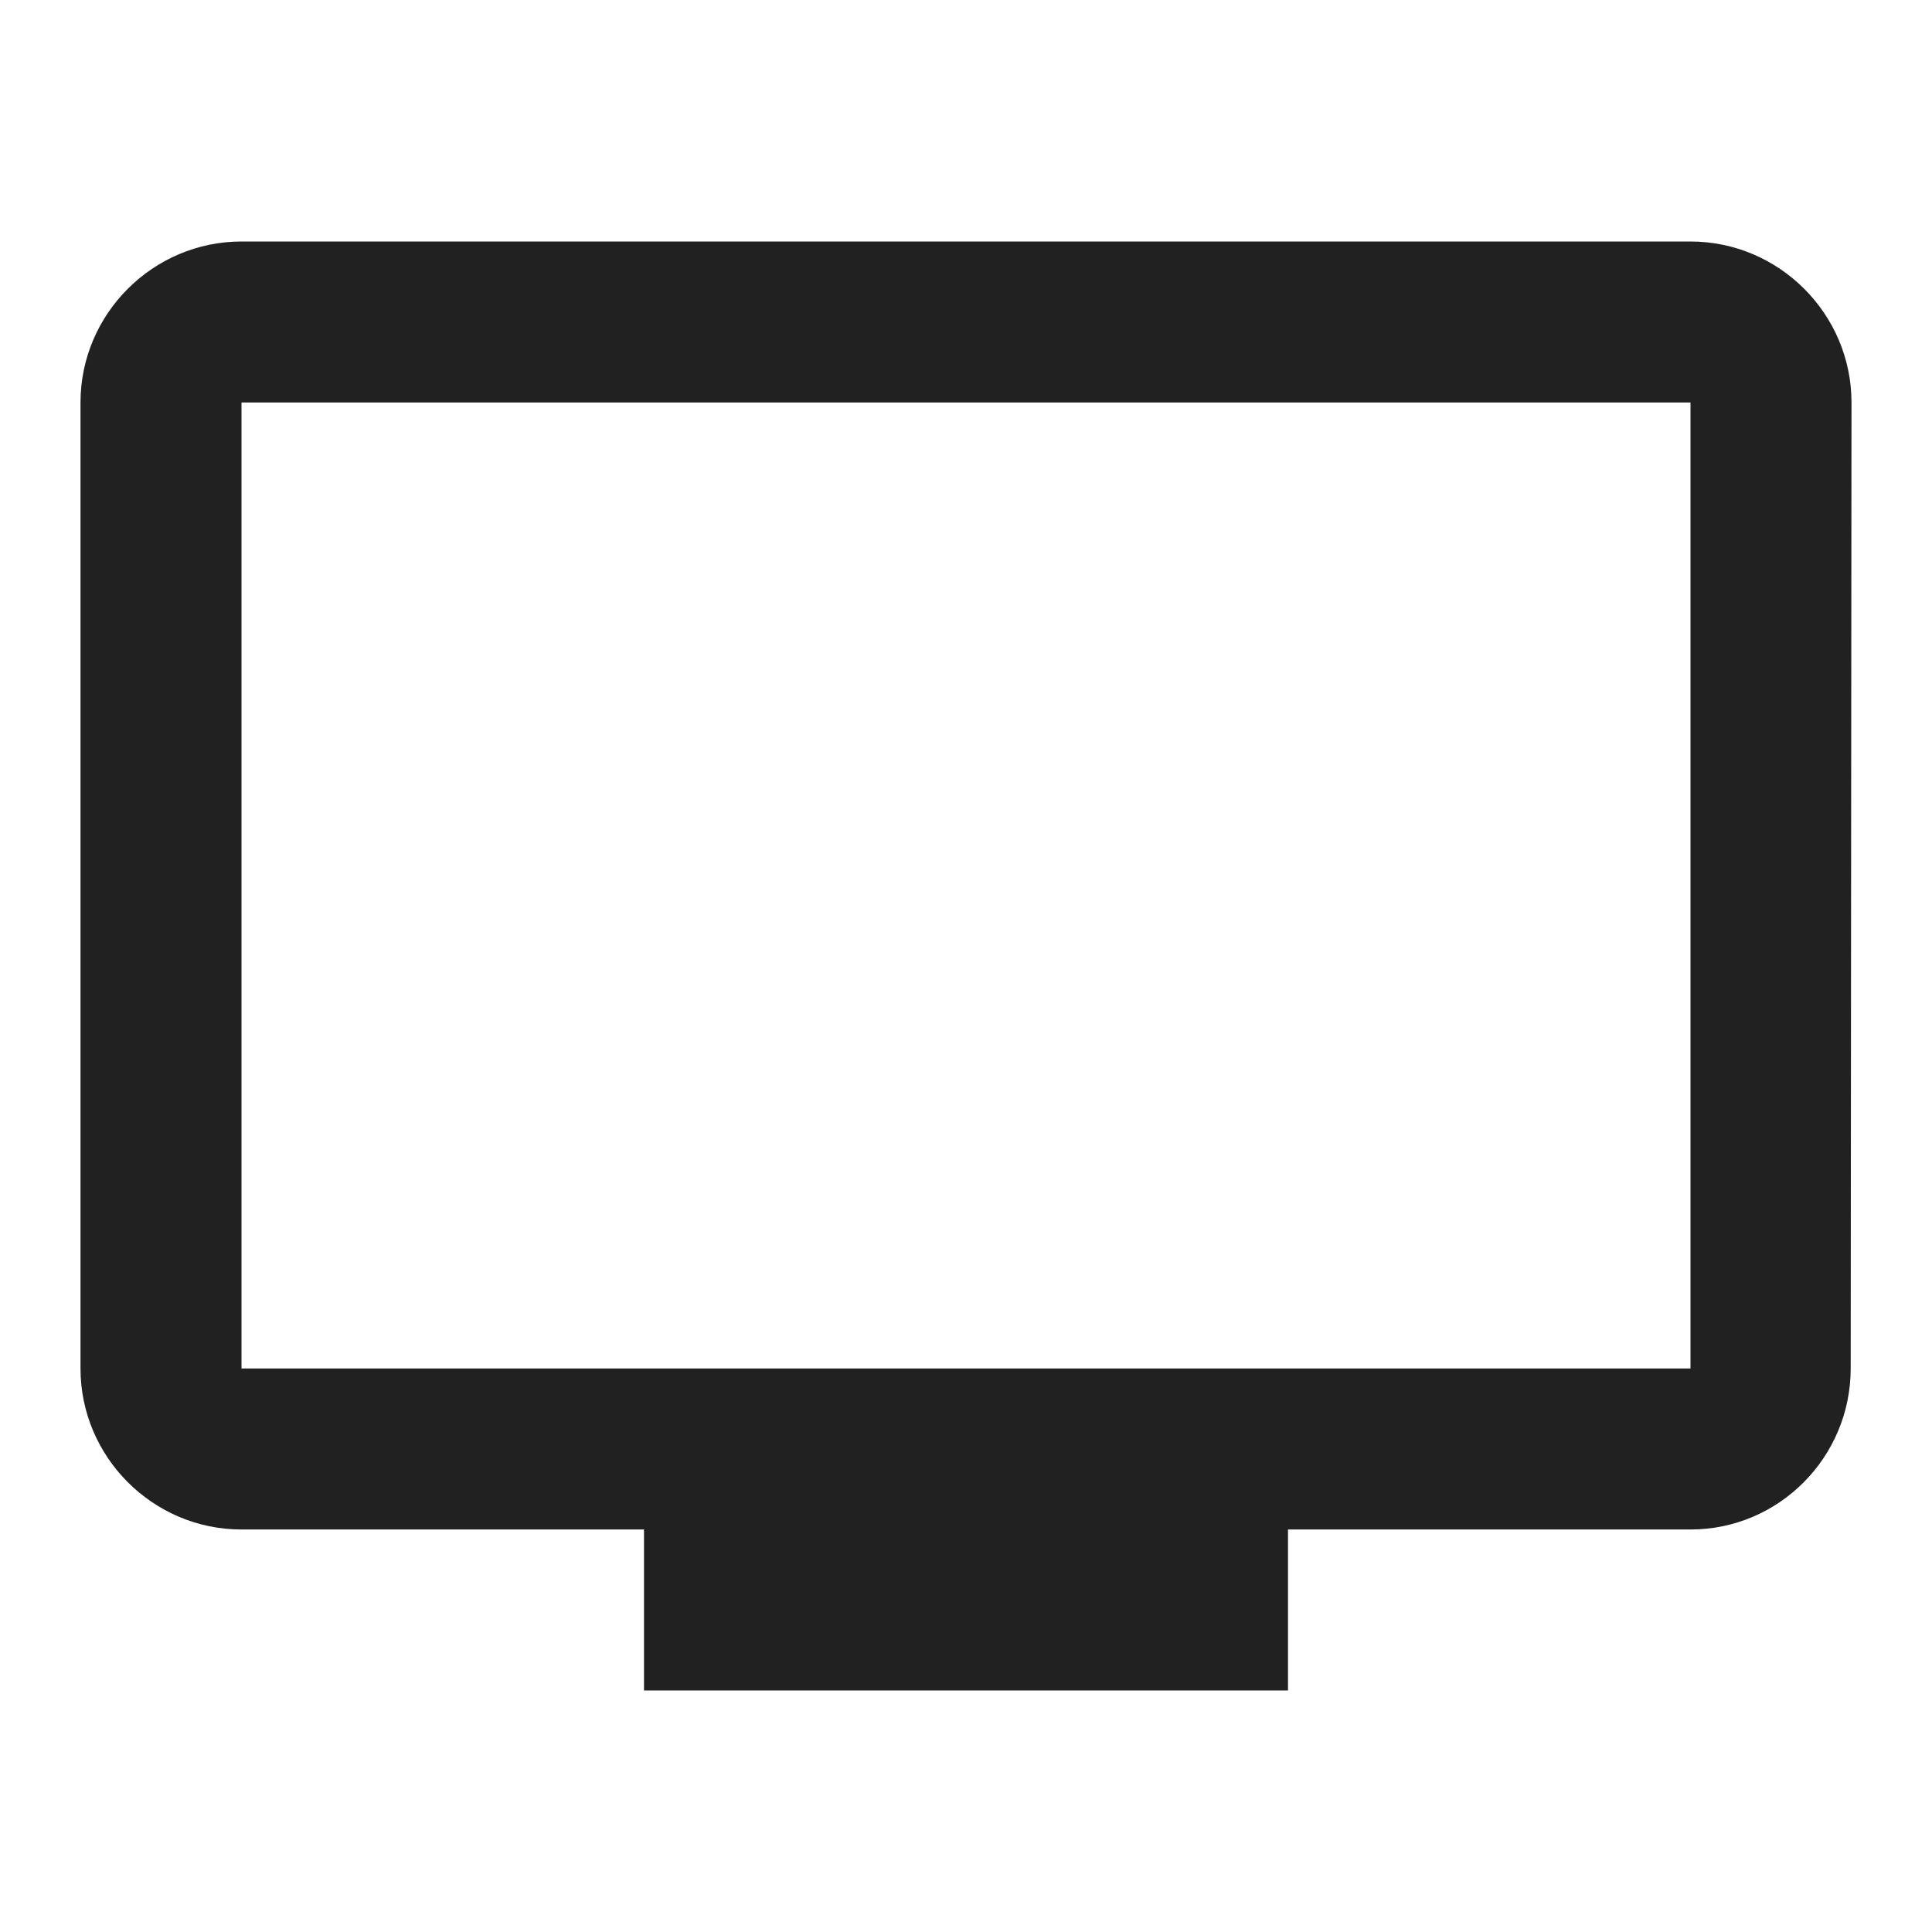 <svg height="24" viewBox="0 0 24 24" width="24" xmlns="http://www.w3.org/2000/svg"><path d="m21 3h-18c-1.1 0-2 .9-2 2v12c0 1.1.9 2 2 2h5v2h8v-2h5c1.1 0 1.99-.9 1.99-2l.01-12c0-1.1-.9-2-2-2zm0 14h-18v-12h18z" fill="#212121"/></svg>